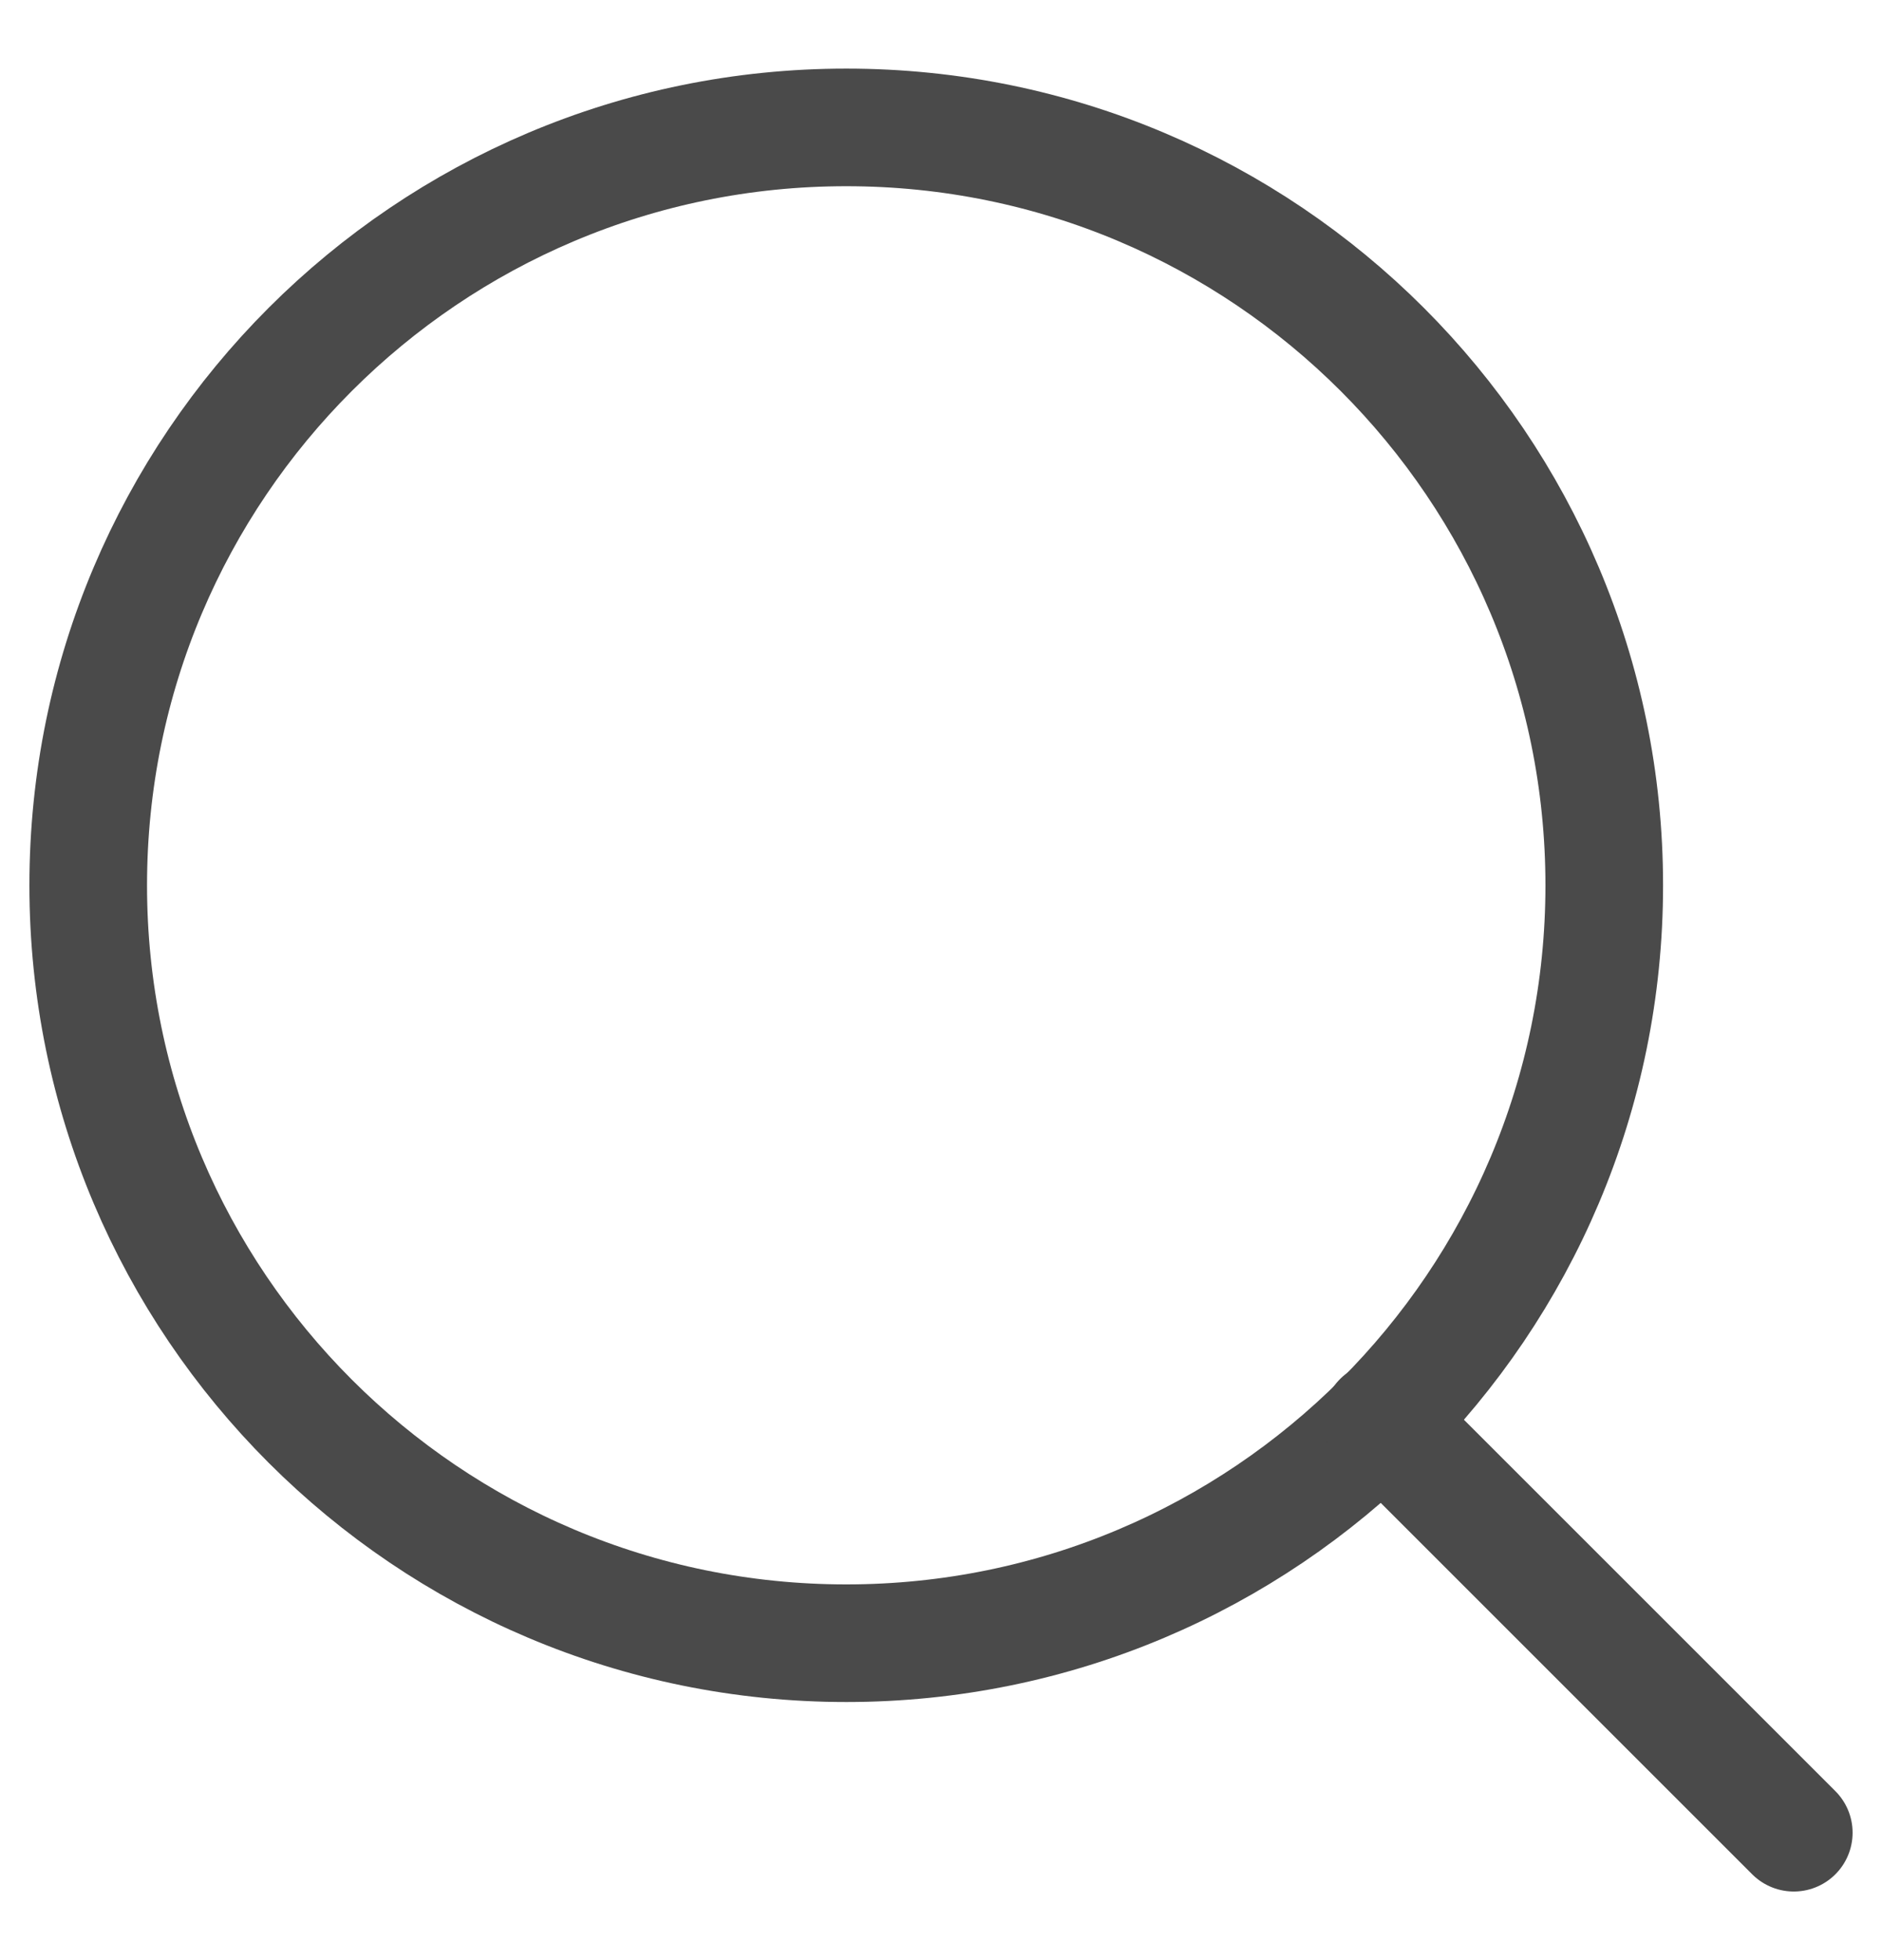 <svg width="24" height="25" viewBox="0 0 24 25" fill="none" xmlns="http://www.w3.org/2000/svg">
<path d="M10.792 20.958C16.13 20.958 20.458 16.63 20.458 11.292C20.458 5.953 16.13 1.625 10.792 1.625C5.453 1.625 1.125 5.953 1.125 11.292C1.125 16.63 5.453 20.958 10.792 20.958Z" stroke="#4A4A4A" stroke-width="1.5" stroke-linecap="round" stroke-linejoin="round"/>
<path d="M22.875 23.375L17.619 18.119" stroke="#4A4A4A" stroke-width="1.5" stroke-linecap="round" stroke-linejoin="round"/>
</svg>
